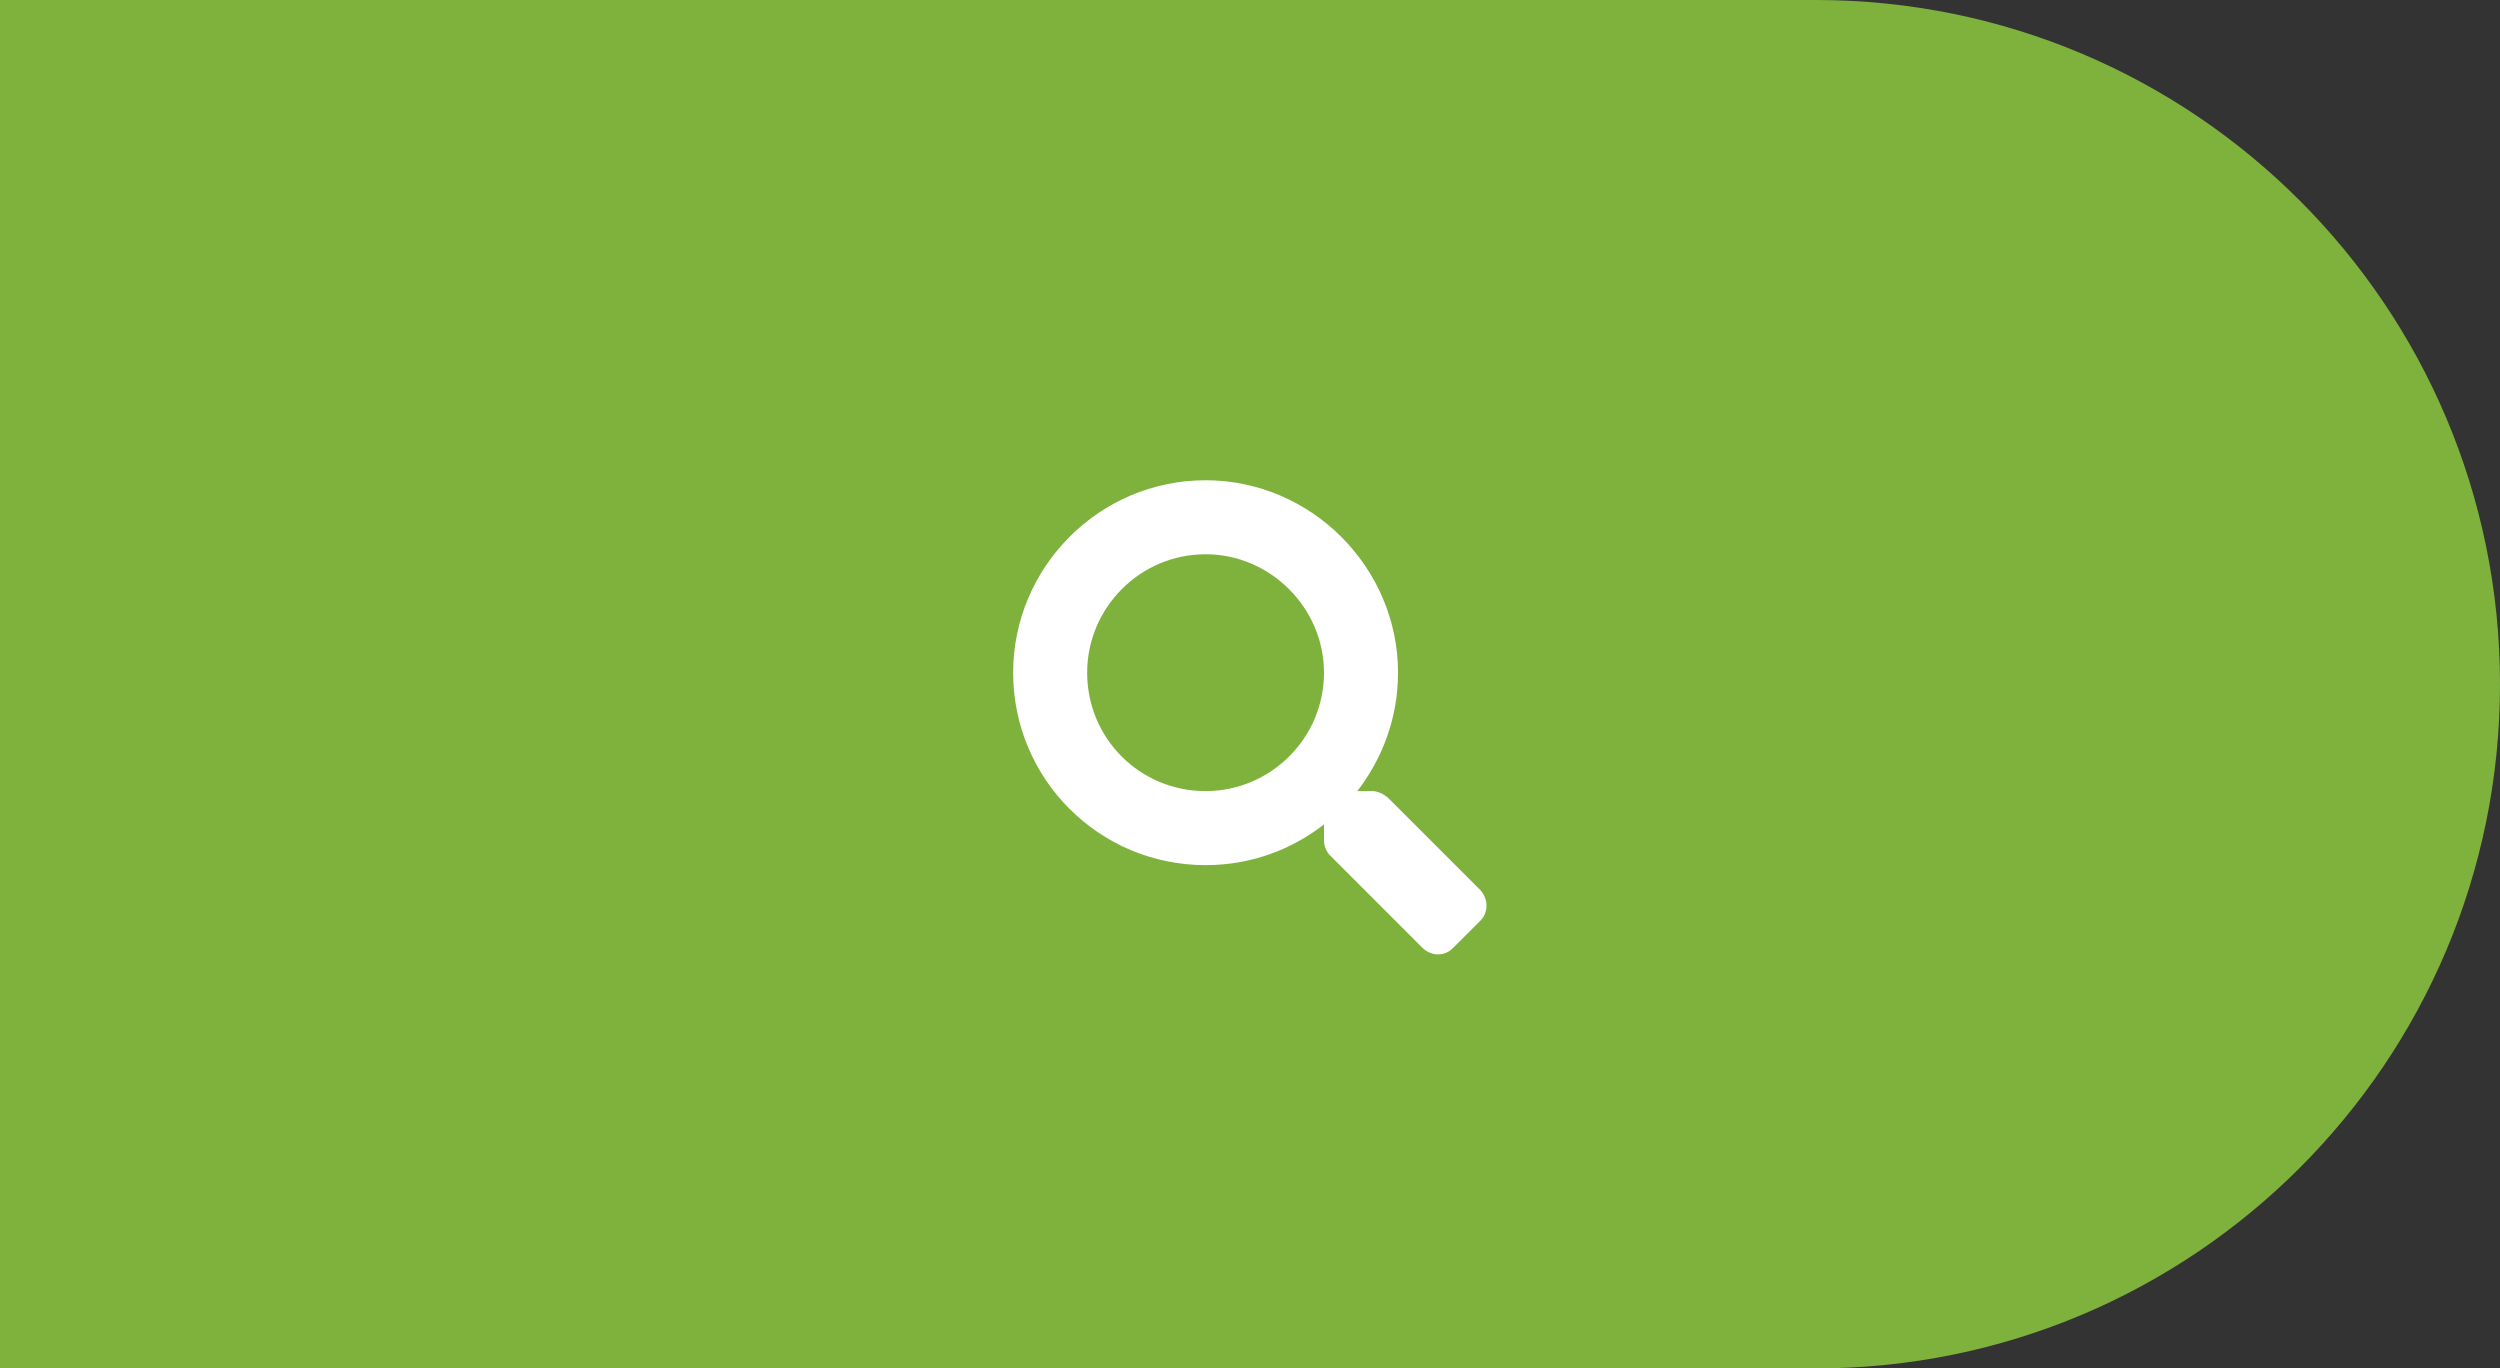 <svg width="95" height="52" viewBox="0 0 95 52" fill="none" xmlns="http://www.w3.org/2000/svg">
<rect x="0" y="0" width="95" height="52" fill="#333333" stroke="none"/>
<path d="M0 0H69C83.359 0 95 11.641 95 26V26C95 40.359 83.359 52 69 52H0V0Z" fill="#7EB23D"/>
<path d="M56.254 33.824L52.738 30.309C52.562 30.168 52.352 30.062 52.141 30.062H51.578C52.527 28.832 53.125 27.285 53.125 25.562C53.125 21.555 49.82 18.25 45.812 18.25C41.77 18.25 38.5 21.555 38.5 25.562C38.5 29.605 41.77 32.875 45.812 32.875C47.5 32.875 49.047 32.312 50.312 31.328V31.926C50.312 32.137 50.383 32.348 50.559 32.523L54.039 36.004C54.391 36.355 54.918 36.355 55.234 36.004L56.219 35.02C56.57 34.703 56.57 34.176 56.254 33.824ZM45.812 30.062C43.316 30.062 41.312 28.059 41.312 25.562C41.312 23.102 43.316 21.062 45.812 21.062C48.273 21.062 50.312 23.102 50.312 25.562C50.312 28.059 48.273 30.062 45.812 30.062Z" fill="white"/>
</svg>
